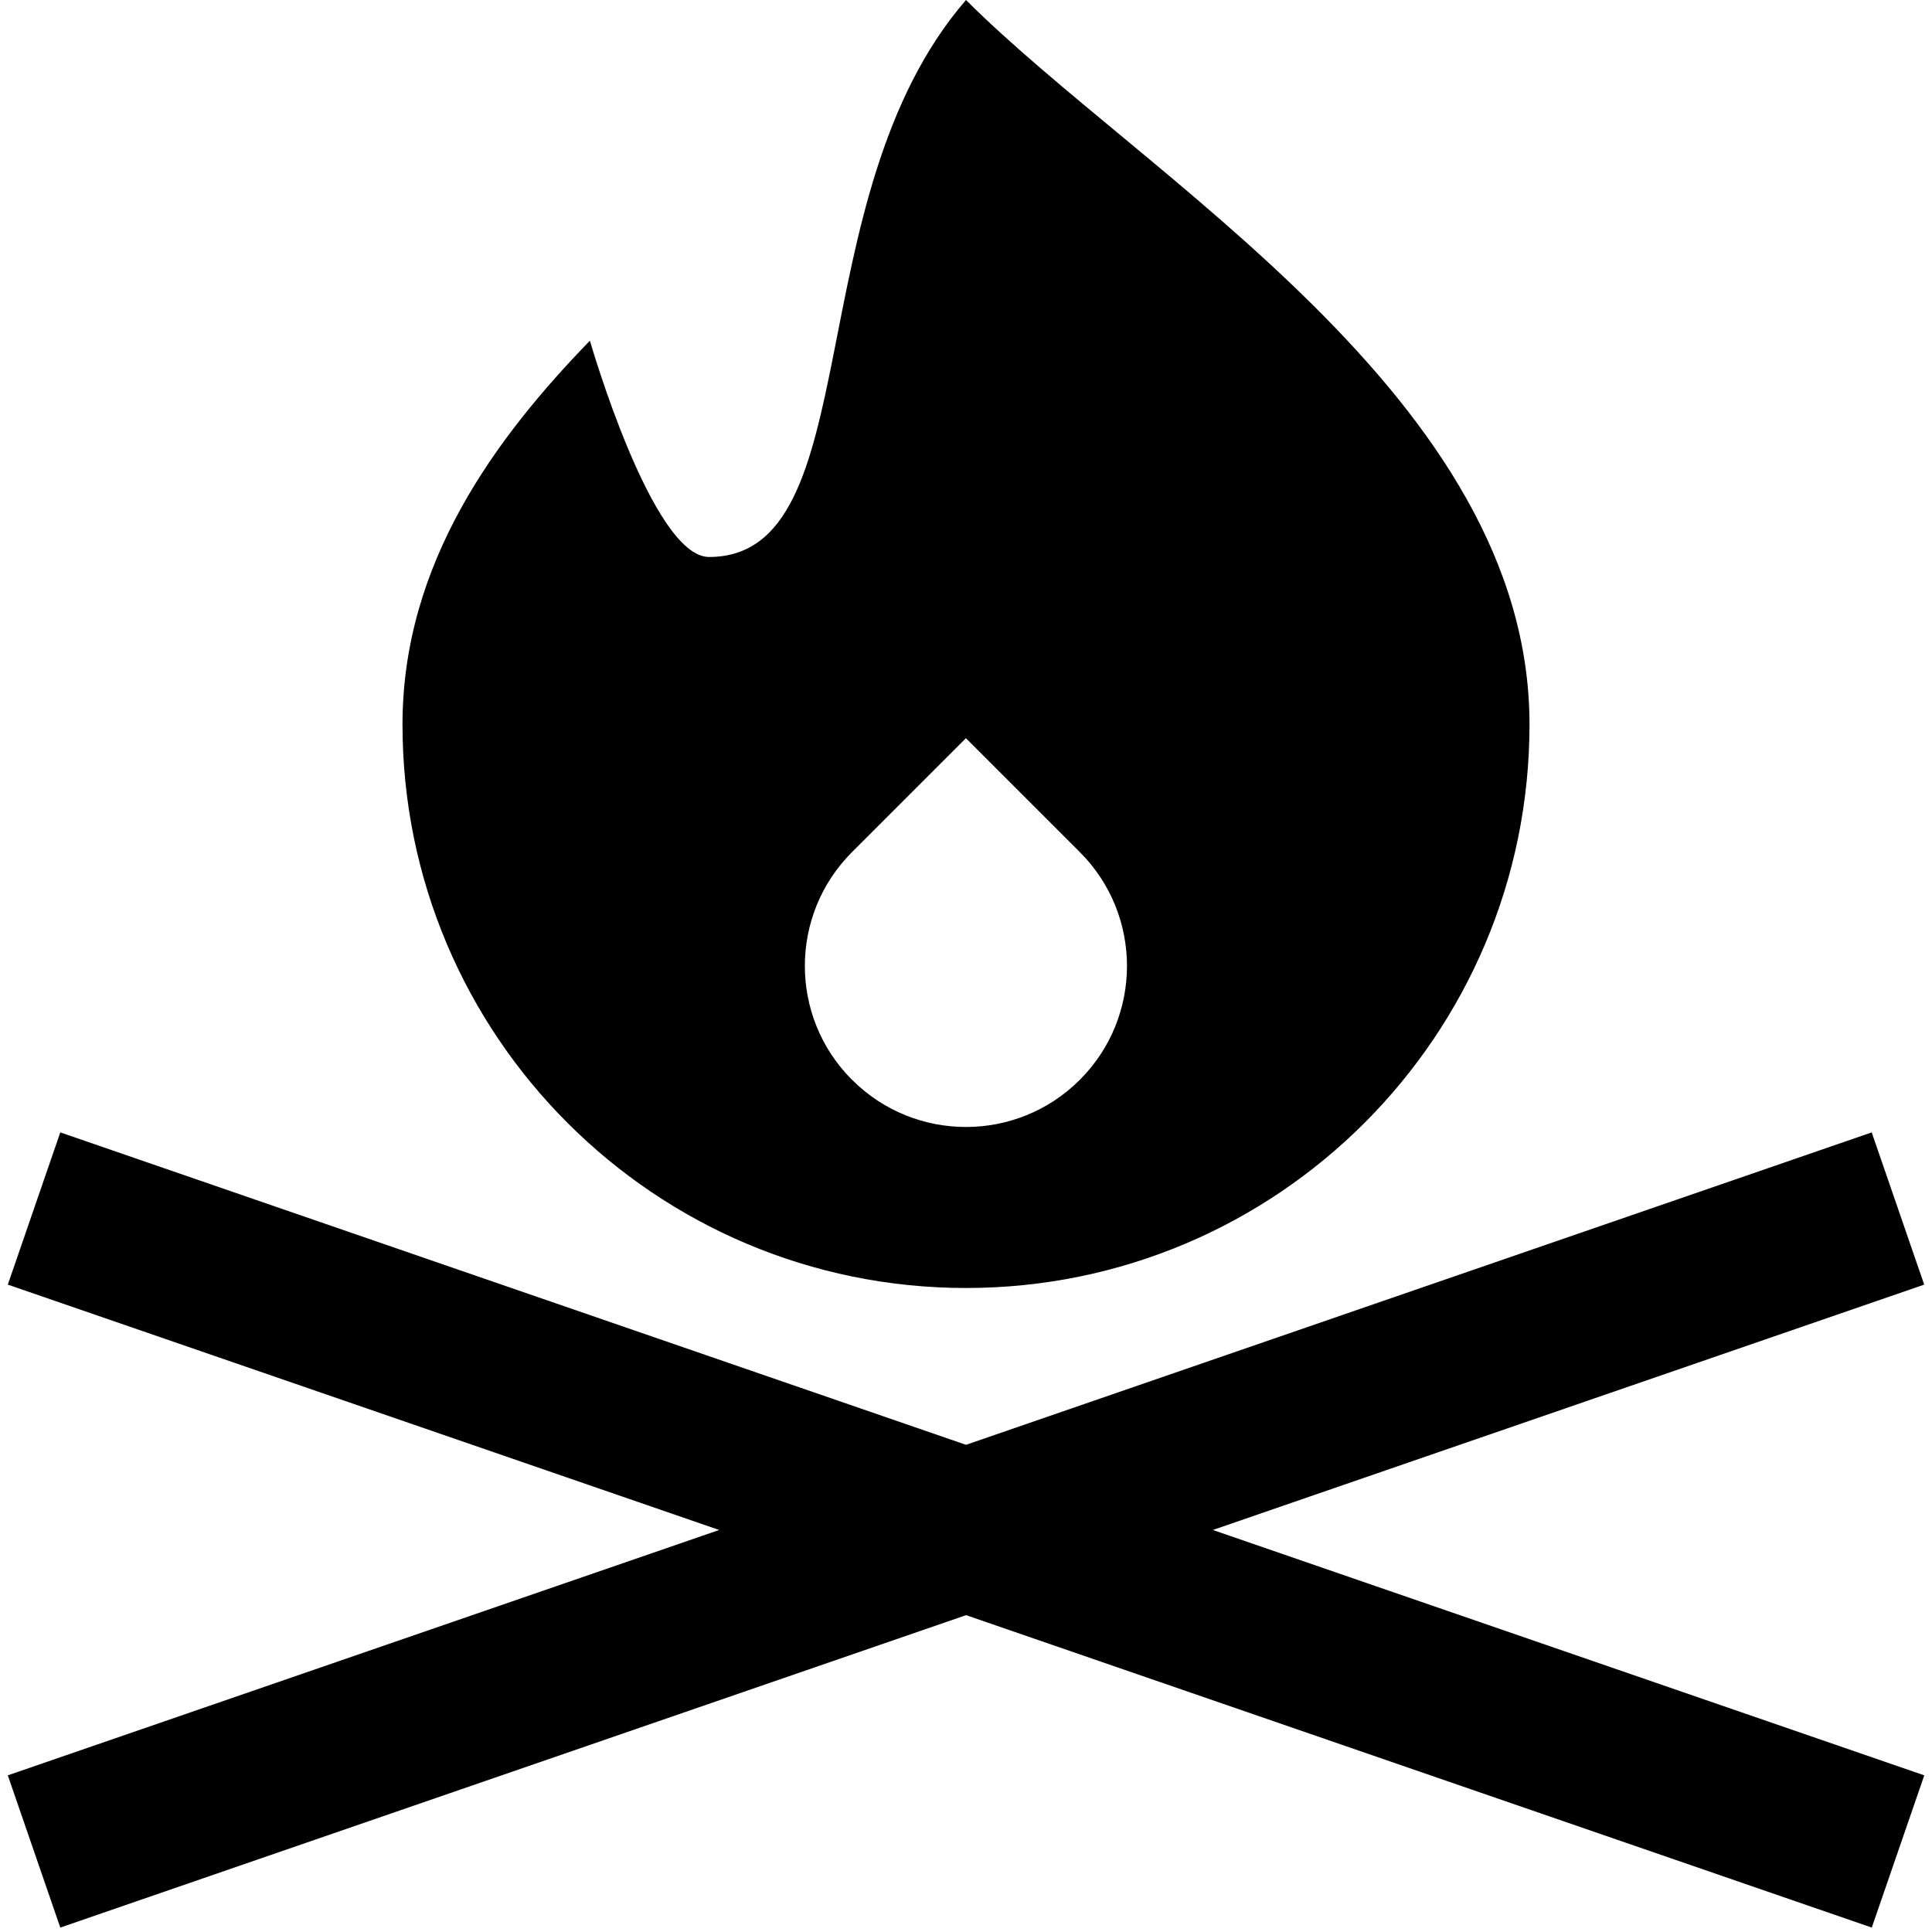 <?xml version="1.0" encoding="UTF-8"?>
<svg xmlns="http://www.w3.org/2000/svg" id="Layer_1" data-name="Layer 1" viewBox="0 0 24 24">
  <path d="m15.067,19.006l8.837,3.048-.652,1.891-11.251-3.881L.749,23.945l-.652-1.891,8.837-3.048L.097,15.958l.652-1.891,11.251,3.881,11.251-3.881.652,1.891-8.837,3.048ZM5,9c0-2.013,1.167-3.57,2.328-4.768,0,0,.773,2.687,1.48,2.687,2.004,0,1.068-4.466,3.192-6.919,2.211,2.211,7,4.947,7,9,0,3.866-3.134,7-7,7s-7-3.134-7-7Zm5.585,4.414c.781.781,2.048.781,2.829,0s.781-2.048,0-2.829h0l-1.415-1.415-1.415,1.415c-.781.781-.781,2.048,0,2.829Z"/>
</svg>
